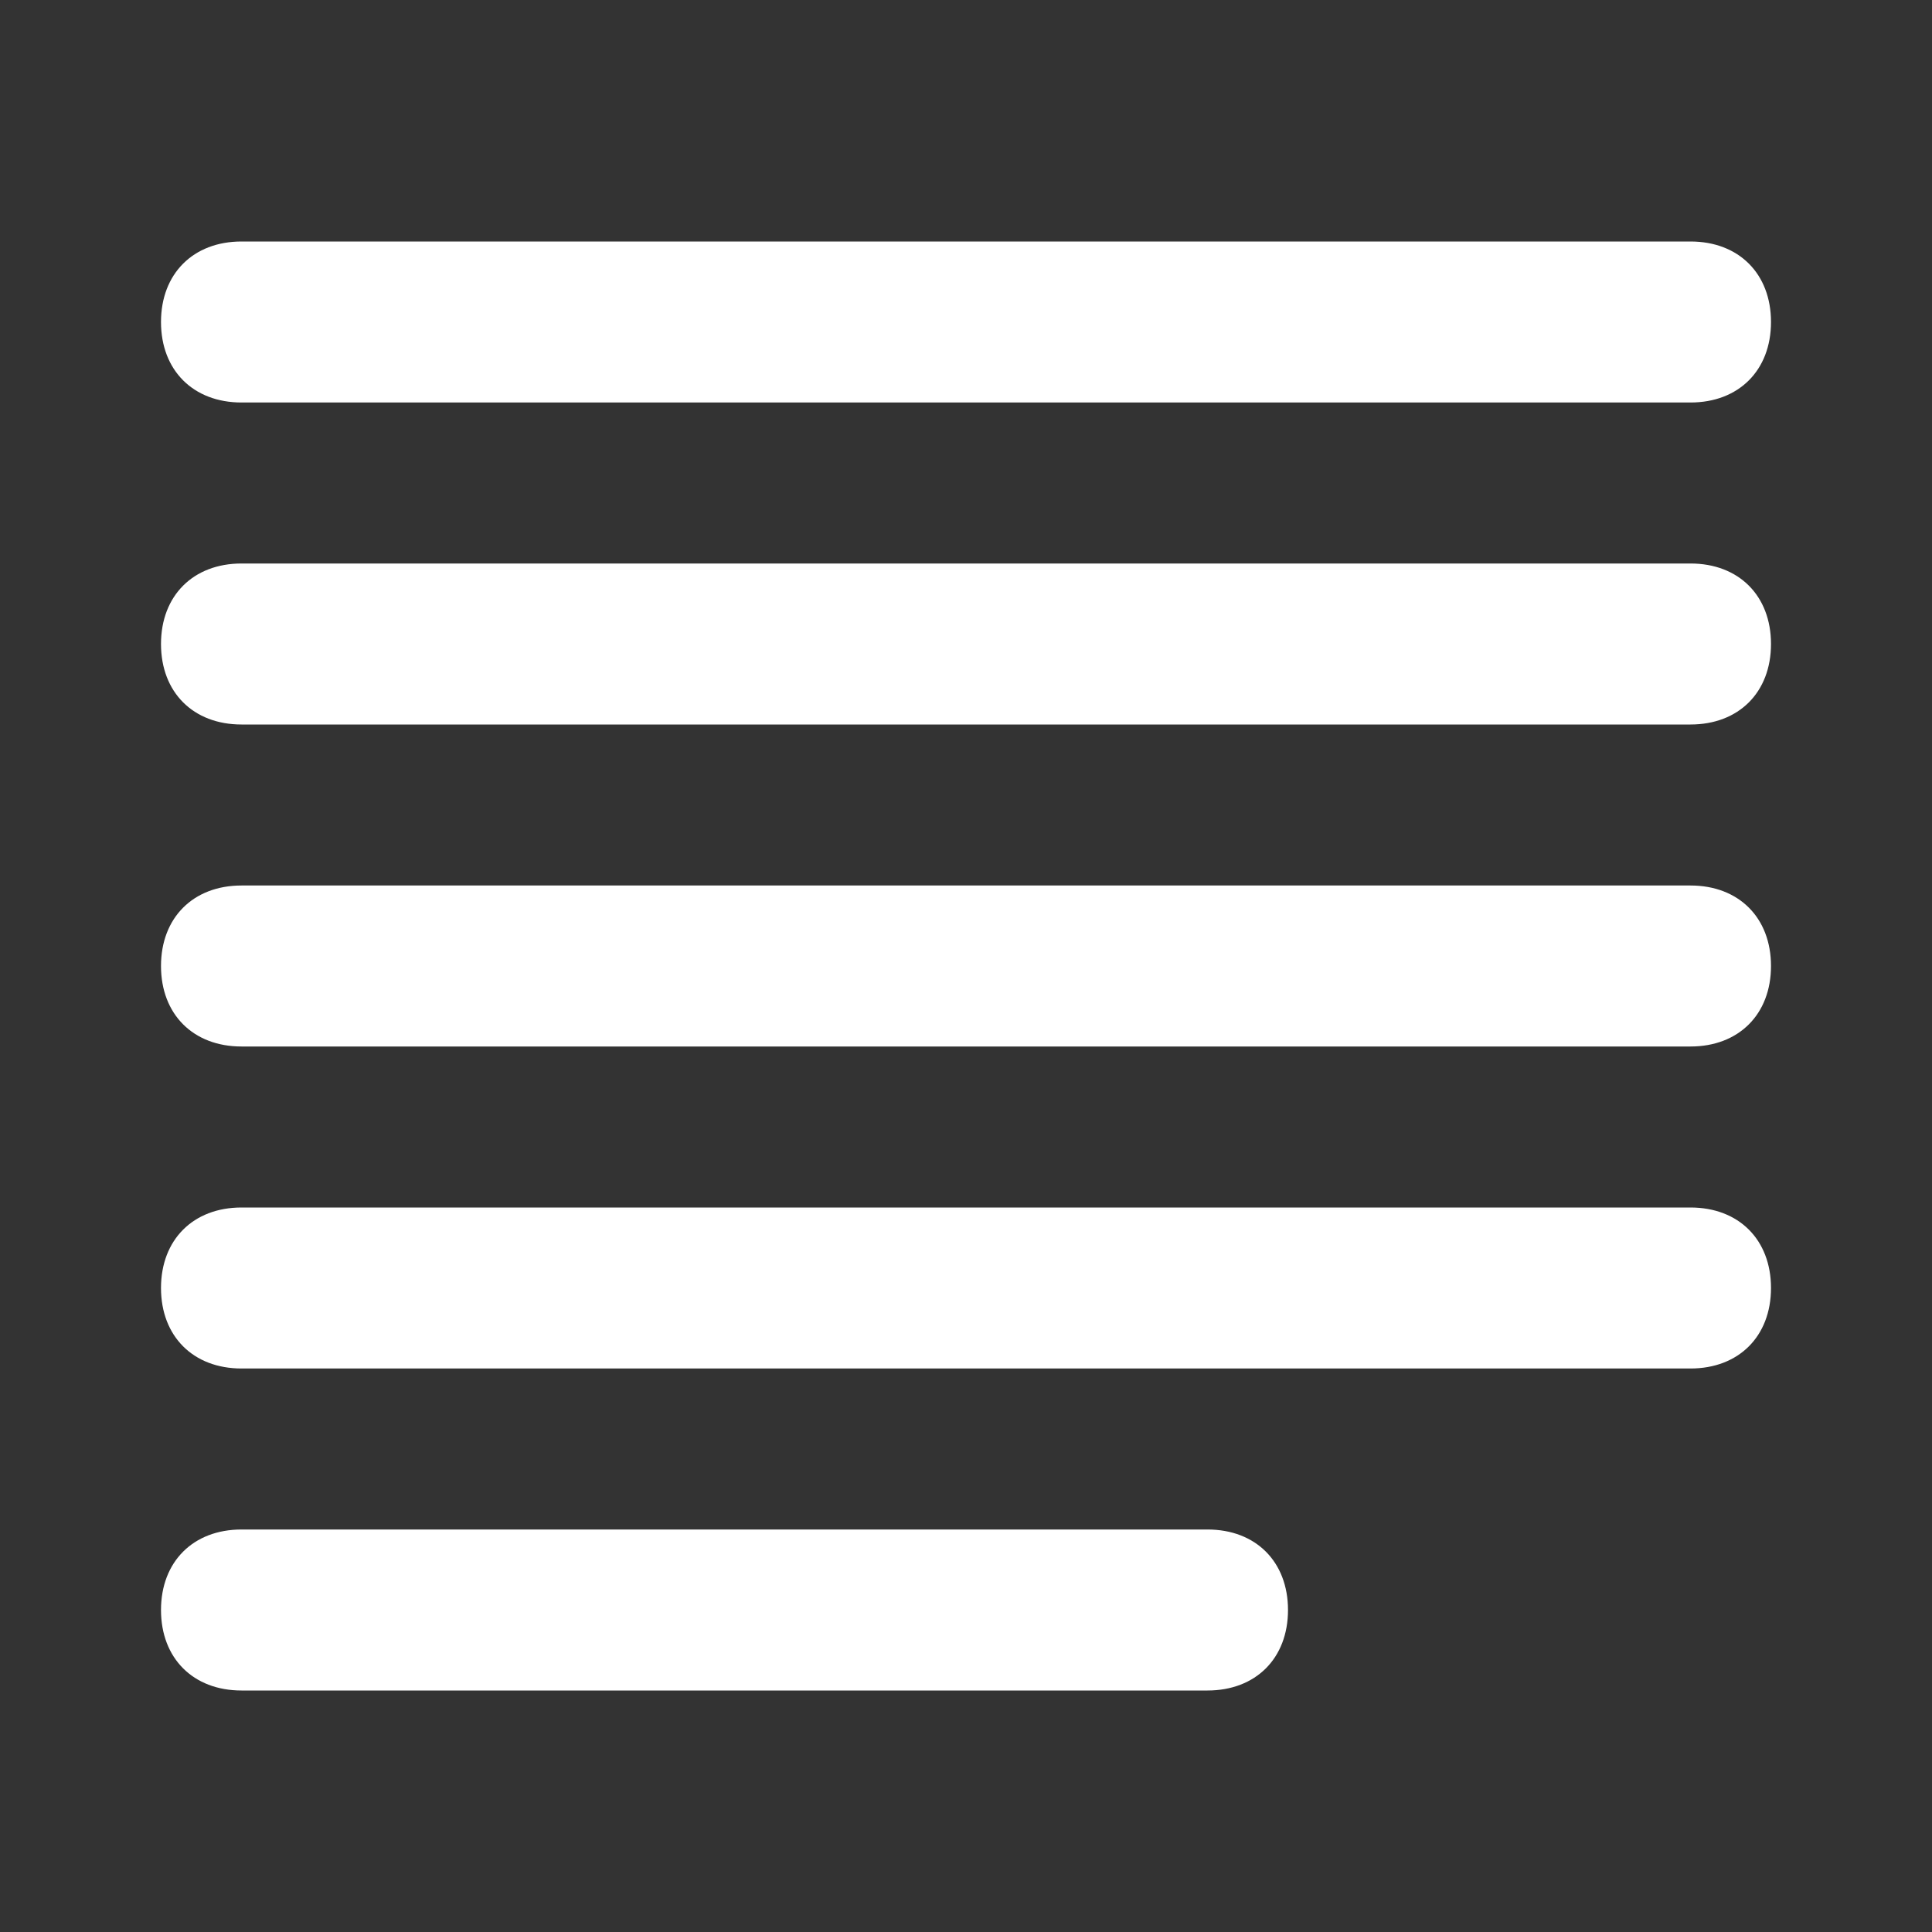 <svg width="18" height="18" viewBox="0 0 18 18" fill="none" xmlns="http://www.w3.org/2000/svg">
<rect x="0" y="0" width="18" height="18" fill="#333333" stroke="none"/>
<path d="M15.75 11.25H2.25C1.8 11.25 1.5 11.55 1.5 12C1.5 12.45 1.8 12.75 2.25 12.75H15.75C16.2 12.75 16.5 12.45 16.5 12C16.5 11.55 16.2 11.25 15.75 11.25ZM11.25 14.25H2.25C1.8 14.25 1.5 14.55 1.5 15C1.5 15.45 1.8 15.75 2.25 15.75H11.25C11.7 15.75 12 15.45 12 15C12 14.55 11.7 14.25 11.25 14.25ZM2.25 3.75H15.75C16.2 3.75 16.5 3.45 16.5 3C16.5 2.55 16.2 2.25 15.75 2.25H2.25C1.8 2.25 1.5 2.55 1.5 3C1.5 3.45 1.8 3.75 2.25 3.75ZM15.75 5.25H2.25C1.8 5.25 1.5 5.55 1.5 6C1.5 6.45 1.8 6.75 2.25 6.75H15.75C16.2 6.75 16.5 6.45 16.5 6C16.5 5.55 16.2 5.25 15.75 5.25ZM15.75 8.25H2.25C1.8 8.25 1.5 8.55 1.5 9C1.5 9.45 1.8 9.75 2.25 9.75H15.75C16.2 9.75 16.5 9.45 16.5 9C16.5 8.55 16.2 8.25 15.75 8.25Z" fill="white"/>
</svg>
